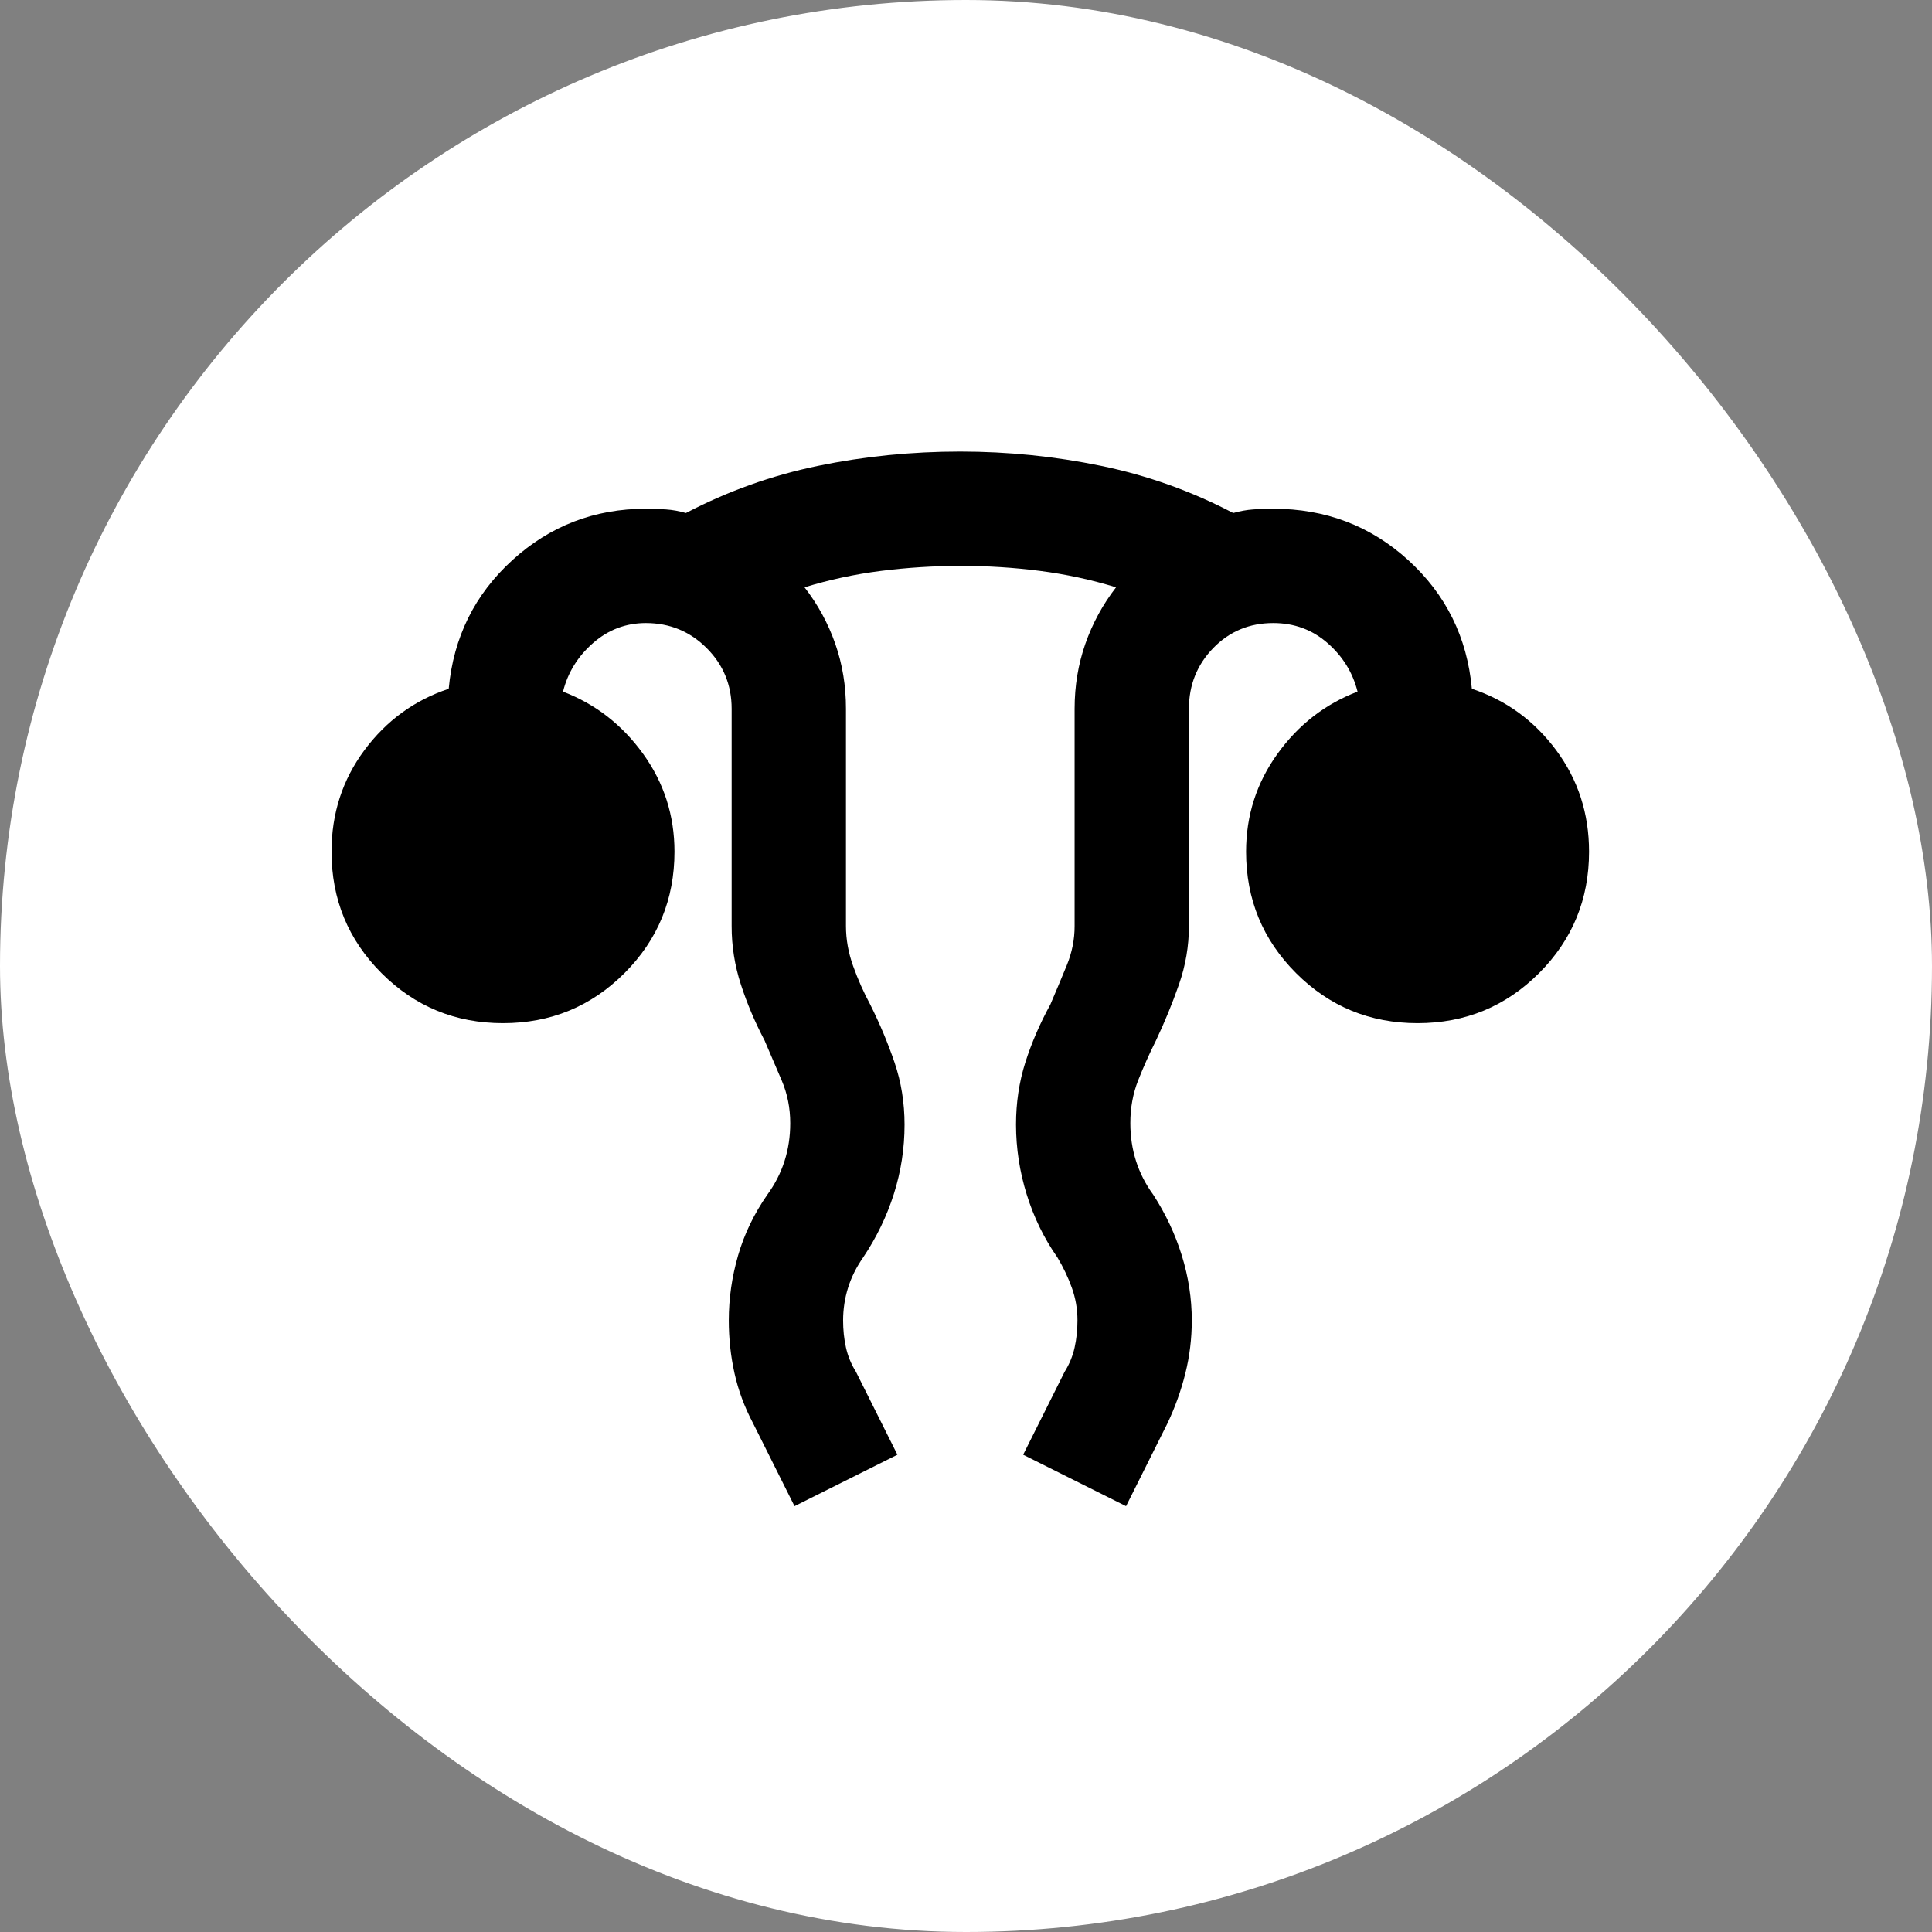 <svg width="169" height="169" viewBox="0 0 169 169" fill="none" xmlns="http://www.w3.org/2000/svg">
<rect x="0" y="0" width="169" height="169" fill="#808080" stroke="none"/>
<rect width="169" height="169" rx="84.5" fill="white"/>
<path d="M69.5 131.75L65.875 124.5C65.125 123.083 64.583 121.625 64.25 120.125C63.917 118.625 63.75 117.083 63.75 115.5C63.75 113.583 64.022 111.688 64.565 109.815C65.108 107.942 65.962 106.17 67.125 104.5C67.792 103.583 68.292 102.605 68.625 101.565C68.958 100.525 69.125 99.42 69.125 98.25C69.125 96.917 68.875 95.667 68.375 94.5L66.875 91C66.042 89.417 65.353 87.792 64.81 86.125C64.267 84.458 63.997 82.75 64 81V62C64 59.917 63.272 58.147 61.815 56.69C60.358 55.233 58.587 54.503 56.5 54.5C54.75 54.5 53.208 55.083 51.875 56.25C50.542 57.417 49.667 58.833 49.25 60.5C52.083 61.583 54.417 63.395 56.25 65.935C58.083 68.475 59 71.33 59 74.5C59 78.667 57.542 82.208 54.625 85.125C51.708 88.042 48.167 89.5 44 89.5C39.833 89.5 36.292 88.042 33.375 85.125C30.458 82.208 29 78.667 29 74.5C29 71.167 29.958 68.208 31.875 65.625C33.792 63.042 36.25 61.25 39.25 60.25C39.667 55.75 41.522 52 44.815 49C48.108 46 52.003 44.5 56.5 44.5C57.083 44.5 57.667 44.52 58.25 44.56C58.833 44.6 59.417 44.705 60 44.875C63.667 42.958 67.52 41.583 71.56 40.75C75.6 39.917 79.747 39.5 84 39.5C88.167 39.5 92.272 39.917 96.315 40.75C100.358 41.583 104.212 42.958 107.875 44.875C108.458 44.708 109.042 44.603 109.625 44.56C110.208 44.517 110.792 44.497 111.375 44.5C115.958 44.5 119.897 46 123.19 49C126.483 52 128.337 55.75 128.75 60.25C131.75 61.25 134.208 63.042 136.125 65.625C138.042 68.208 139 71.167 139 74.5C139 78.667 137.542 82.208 134.625 85.125C131.708 88.042 128.167 89.5 124 89.5C119.833 89.5 116.292 88.042 113.375 85.125C110.458 82.208 109 78.667 109 74.5C109 71.333 109.917 68.478 111.75 65.935C113.583 63.392 115.917 61.58 118.75 60.5C118.333 58.833 117.458 57.417 116.125 56.25C114.792 55.083 113.208 54.5 111.375 54.5C109.292 54.5 107.542 55.23 106.125 56.69C104.708 58.15 104 59.92 104 62V81C104 82.75 103.708 84.458 103.125 86.125C102.542 87.792 101.875 89.417 101.125 91C100.542 92.167 100.02 93.333 99.56 94.5C99.1 95.667 98.872 96.917 98.875 98.25C98.875 99.417 99.042 100.522 99.375 101.565C99.708 102.608 100.208 103.587 100.875 104.5C101.958 106.167 102.792 107.938 103.375 109.815C103.958 111.692 104.25 113.587 104.25 115.5C104.25 117.083 104.063 118.625 103.69 120.125C103.317 121.625 102.795 123.083 102.125 124.5L98.5 131.75L89.5 127.25L93.125 120C93.542 119.333 93.833 118.625 94 117.875C94.167 117.125 94.25 116.333 94.25 115.5C94.25 114.5 94.083 113.542 93.75 112.625C93.417 111.708 93 110.833 92.5 110C91.333 108.333 90.438 106.5 89.815 104.5C89.192 102.5 88.878 100.458 88.875 98.375C88.875 96.458 89.147 94.645 89.69 92.935C90.233 91.225 90.962 89.538 91.875 87.875C92.375 86.708 92.855 85.563 93.315 84.44C93.775 83.317 94.003 82.17 94 81V62C94 60 94.313 58.105 94.94 56.315C95.567 54.525 96.462 52.878 97.625 51.375C95.458 50.708 93.23 50.228 90.94 49.935C88.65 49.642 86.337 49.497 84 49.5C81.663 49.503 79.35 49.65 77.06 49.94C74.77 50.23 72.542 50.708 70.375 51.375C71.542 52.875 72.438 54.522 73.065 56.315C73.692 58.108 74.003 60.003 74 62V81C74 82.167 74.208 83.333 74.625 84.5C75.042 85.667 75.542 86.792 76.125 87.875C76.958 89.542 77.667 91.23 78.25 92.94C78.833 94.65 79.125 96.462 79.125 98.375C79.125 100.458 78.813 102.48 78.19 104.44C77.567 106.4 76.67 108.253 75.5 110C74.917 110.833 74.48 111.708 74.19 112.625C73.9 113.542 73.753 114.5 73.75 115.5C73.75 116.333 73.833 117.125 74 117.875C74.167 118.625 74.458 119.333 74.875 120L78.5 127.25L69.5 131.75Z" fill="black"/>
</svg>
